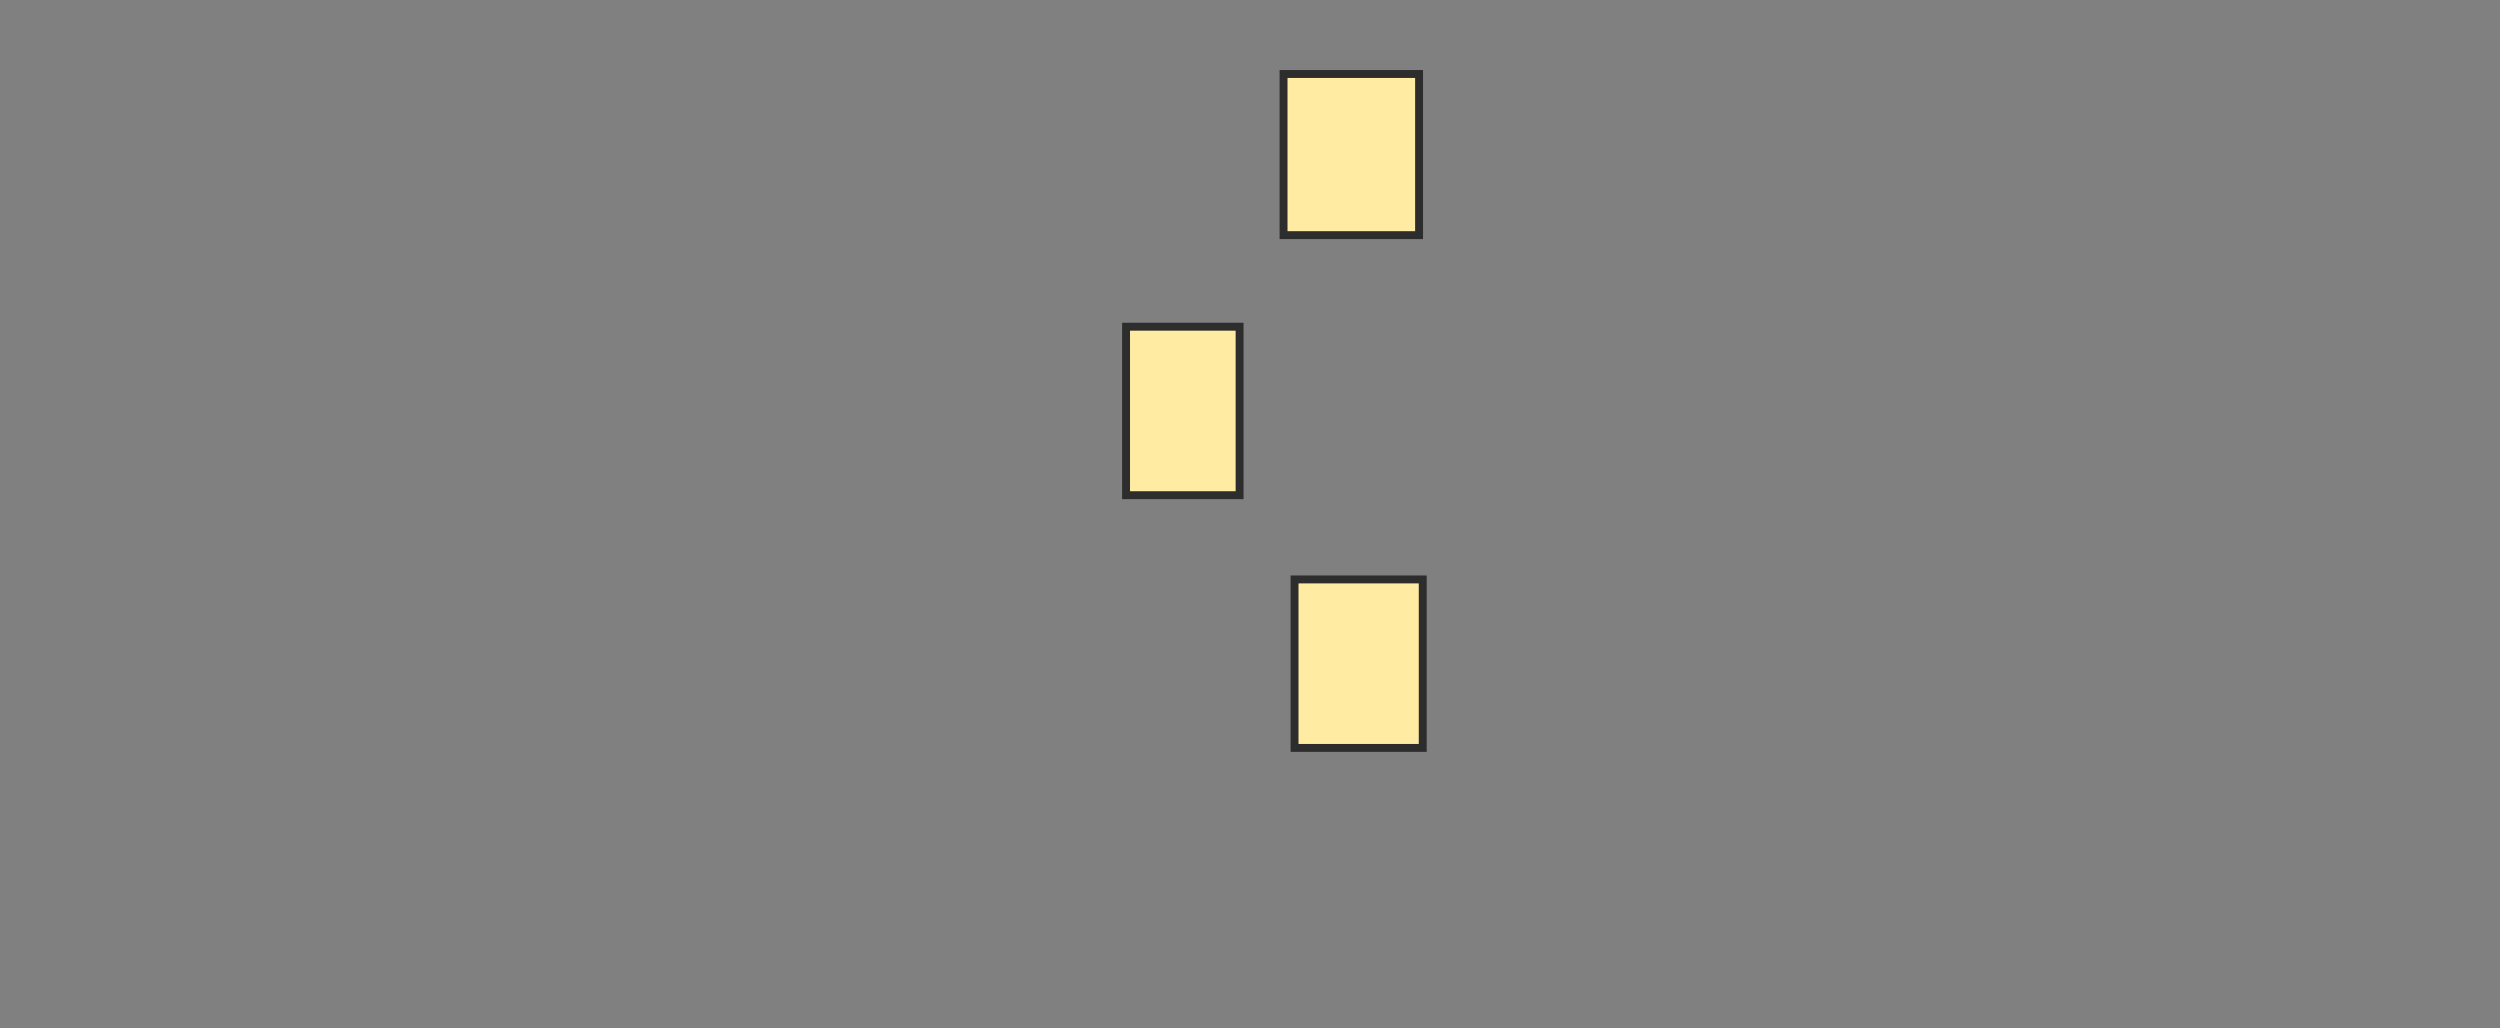 <svg height="130" width="316" xmlns="http://www.w3.org/2000/svg"><rect width="100%" height="100%" fill="#808080" stroke="none"/><g fill="#ffeba2" stroke="#2d2d2d"><path d="m162.241 9.352h17.13v20.37h-17.13z"/><path d="m142.333 41.296h14.352v21.296h-14.352z"/><path d="m163.63 73.241h16.204v21.296h-16.204z"/></g></svg>